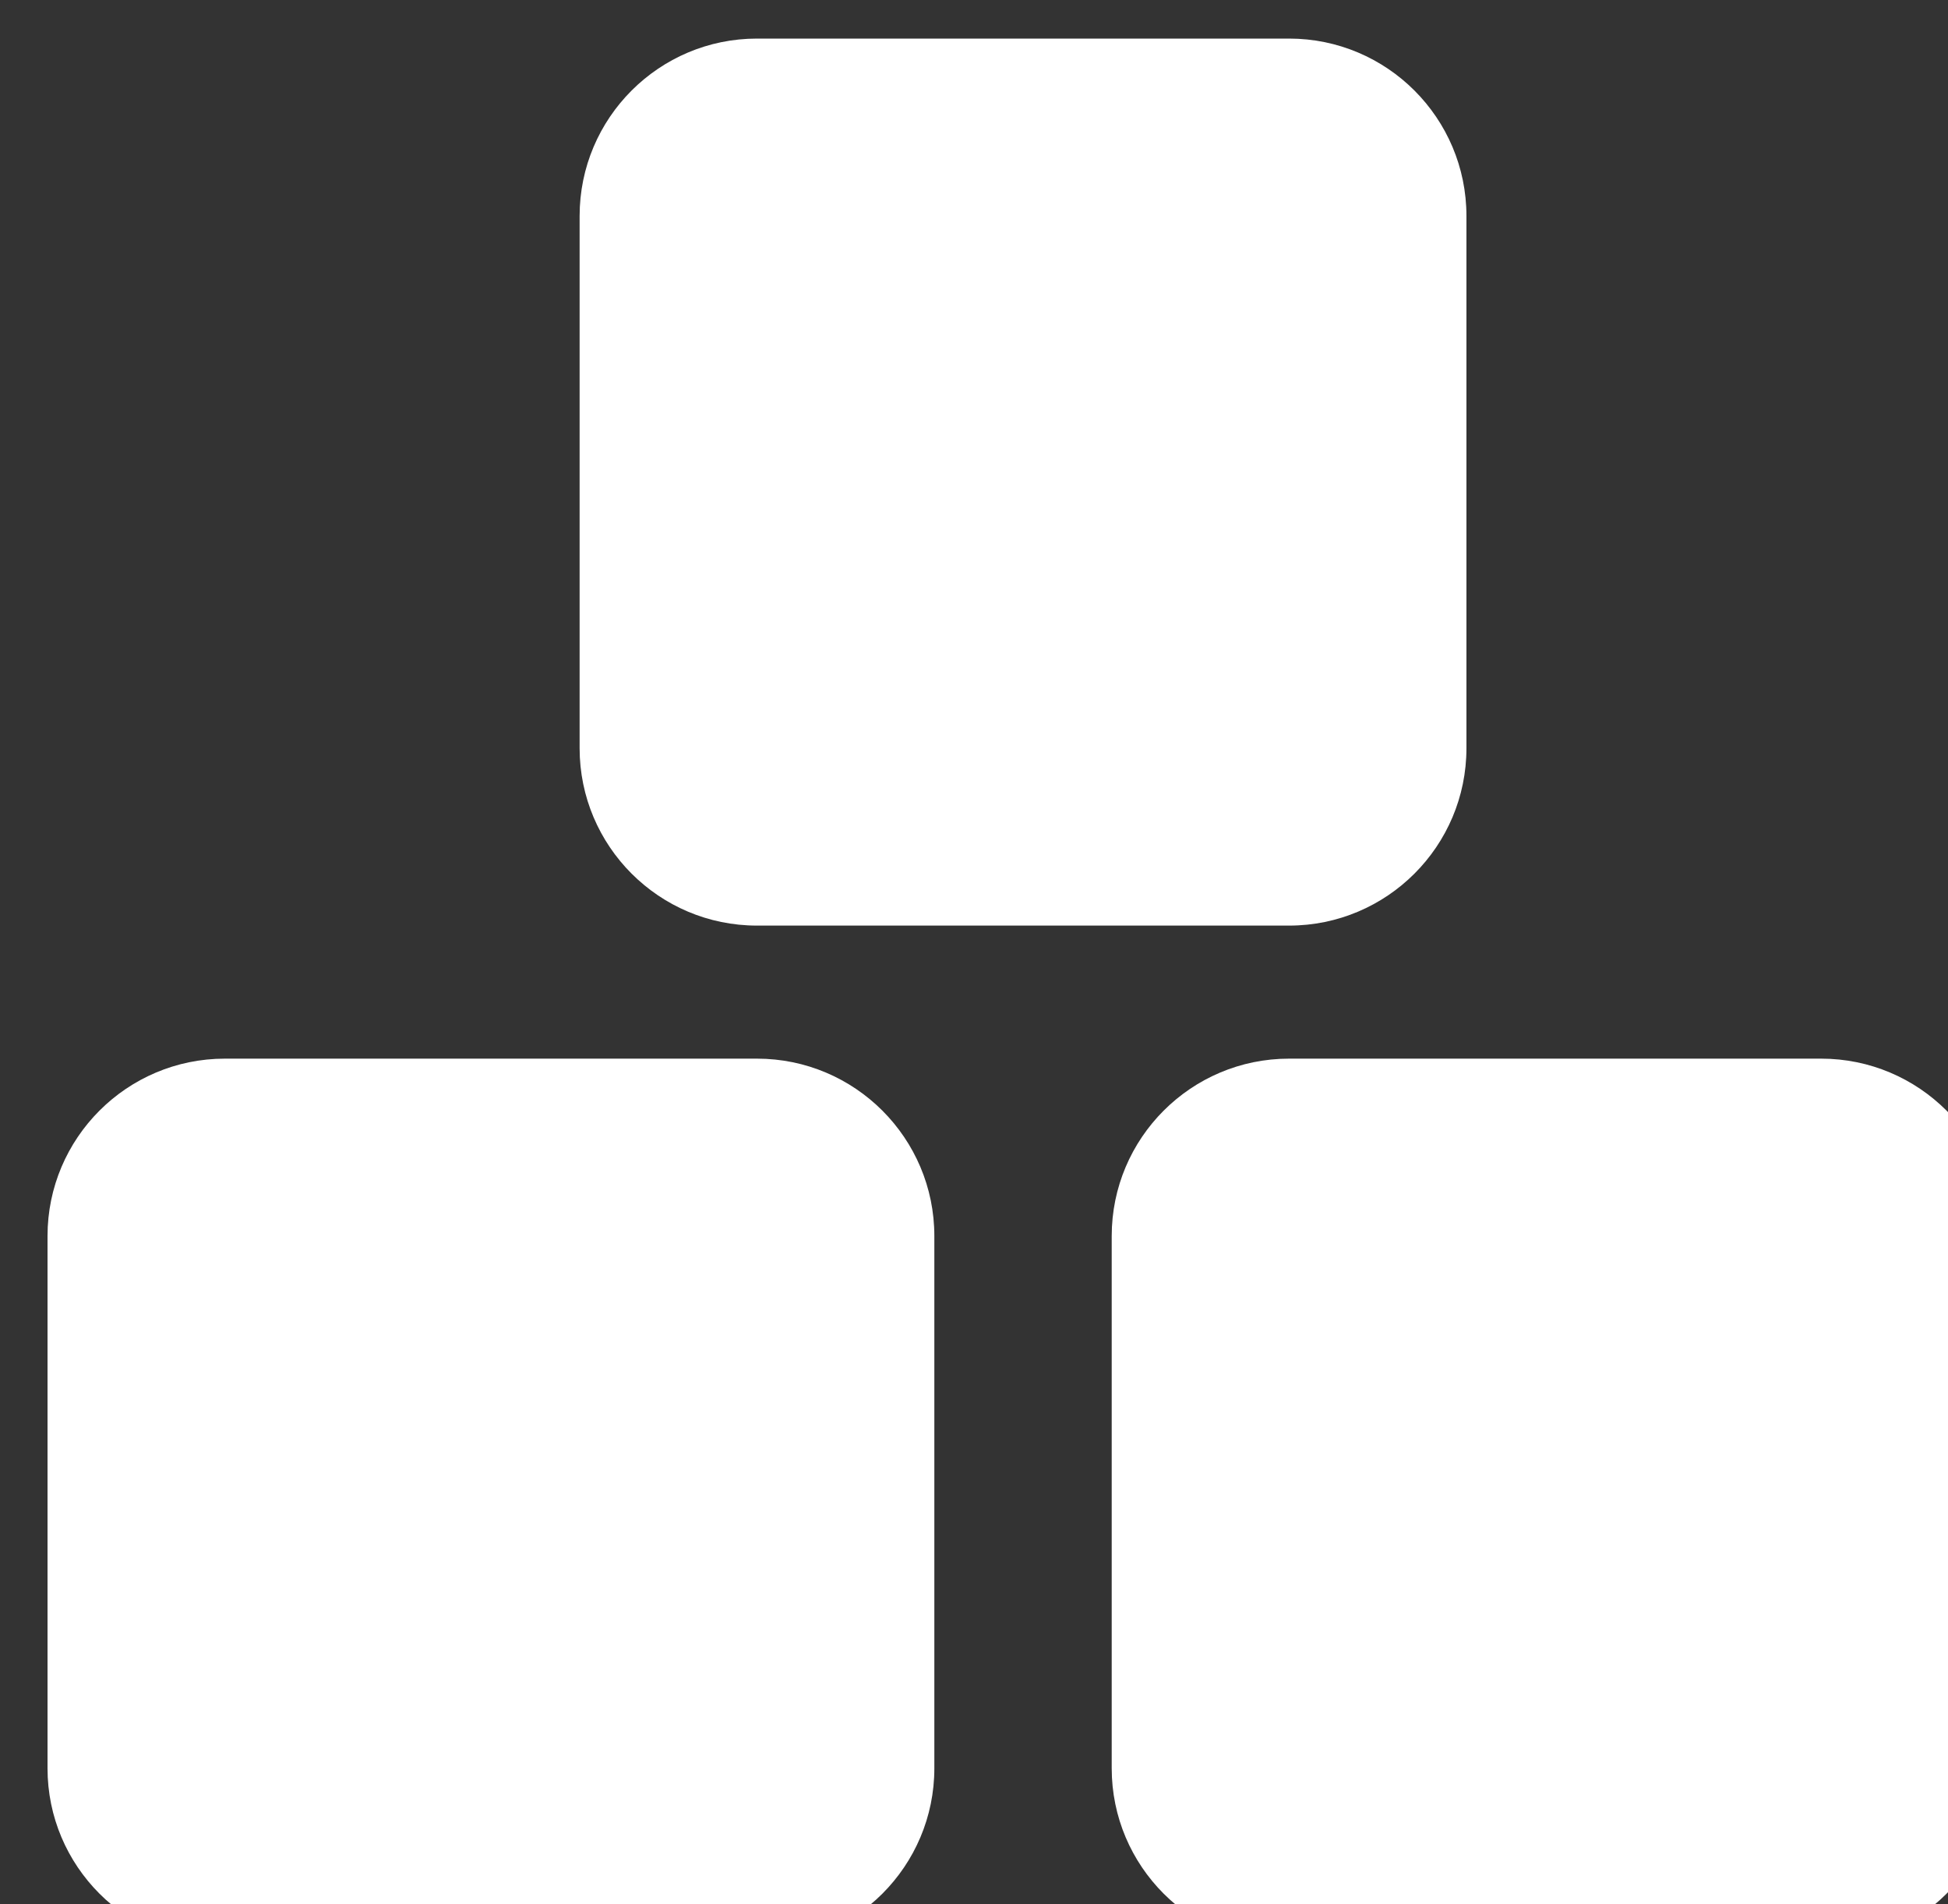 <?xml version="1.0" encoding="UTF-8" standalone="no"?>
<!-- Created with Inkscape (http://www.inkscape.org/) -->

<svg
   xmlns:dc="http://purl.org/dc/elements/1.1/"
   xmlns:cc="http://creativecommons.org/ns#"
   xmlns:rdf="http://www.w3.org/1999/02/22-rdf-syntax-ns#"
   xmlns:svg="http://www.w3.org/2000/svg"
   xmlns="http://www.w3.org/2000/svg"
   xmlns:sodipodi="http://sodipodi.sourceforge.net/DTD/sodipodi-0.dtd"
   xmlns:inkscape="http://www.inkscape.org/namespaces/inkscape"
   width="5.821mm"
   height="5.689mm"
   viewBox="0 0 5.821 5.689"
   version="1.1"
   id="svg5057"
   sodipodi:docname="tag-triDot.svgz"
   inkscape:version="0.92.1 r15371">
  <rect x="0" y="0" width="5.821" height="5.689" fill="#333333" stroke="none"/>
  <defs
     id="defs5051" />
  <sodipodi:namedview
     id="base"
     pagecolor="#ffffff"
     bordercolor="#666666"
     borderopacity="1.0"
     inkscape:pageopacity="0.0"
     inkscape:pageshadow="2"
     inkscape:zoom="0.35"
     inkscape:cx="-711.13119"
     inkscape:cy="-149.96428"
     inkscape:document-units="mm"
     inkscape:current-layer="layer1"
     showgrid="false"
     inkscape:window-width="1440"
     inkscape:window-height="837"
     inkscape:window-x="-8"
     inkscape:window-y="-8"
     inkscape:window-maximized="1"
     fit-margin-top="0"
     fit-margin-left="0"
     fit-margin-right="0"
     fit-margin-bottom="0" />
  <g
     inkscape:label="Layer 1"
     inkscape:groupmode="layer"
     id="layer1"
     transform="translate(-102.167,-169.424)">
    <g
       transform="matrix(0.265,0,0,0.265,11.944,96.068)"
       id="g465">
      <path
         style="fill:#ffffff"
         inkscape:connector-curvature="0"
         d="m 349,288.75 h -6 c -1.104,0 -2,0.896 -2,2 v 6 c 0,1.104 0.896,2 2,2 h 6 c 1.104,0 2,-0.896 2,-2 v -6 c 0,-1.104 -0.896,-2 -2,-2 z"
         id="path459" />
      <path
         style="fill:#ffffff"
         inkscape:connector-curvature="0"
         d="m 361,288.75 h -6 c -1.104,0 -2,0.896 -2,2 v 6 c 0,1.104 0.896,2 2,2 h 6 c 1.104,0 2,-0.896 2,-2 v -6 c 0,-1.104 -0.896,-2 -2,-2 z"
         id="path461" />
      <path
         style="fill:#ffffff"
         inkscape:connector-curvature="0"
         d="m 349,287.25 h 6 c 1.104,0 2,-0.896 2,-2 v -6 c 0,-1.104 -0.896,-2 -2,-2 h -6 c -1.104,0 -2,0.896 -2,2 v 6 c 0,1.104 0.896,2 2,2 z"
         id="path463" />
    </g>
  </g>
</svg>
